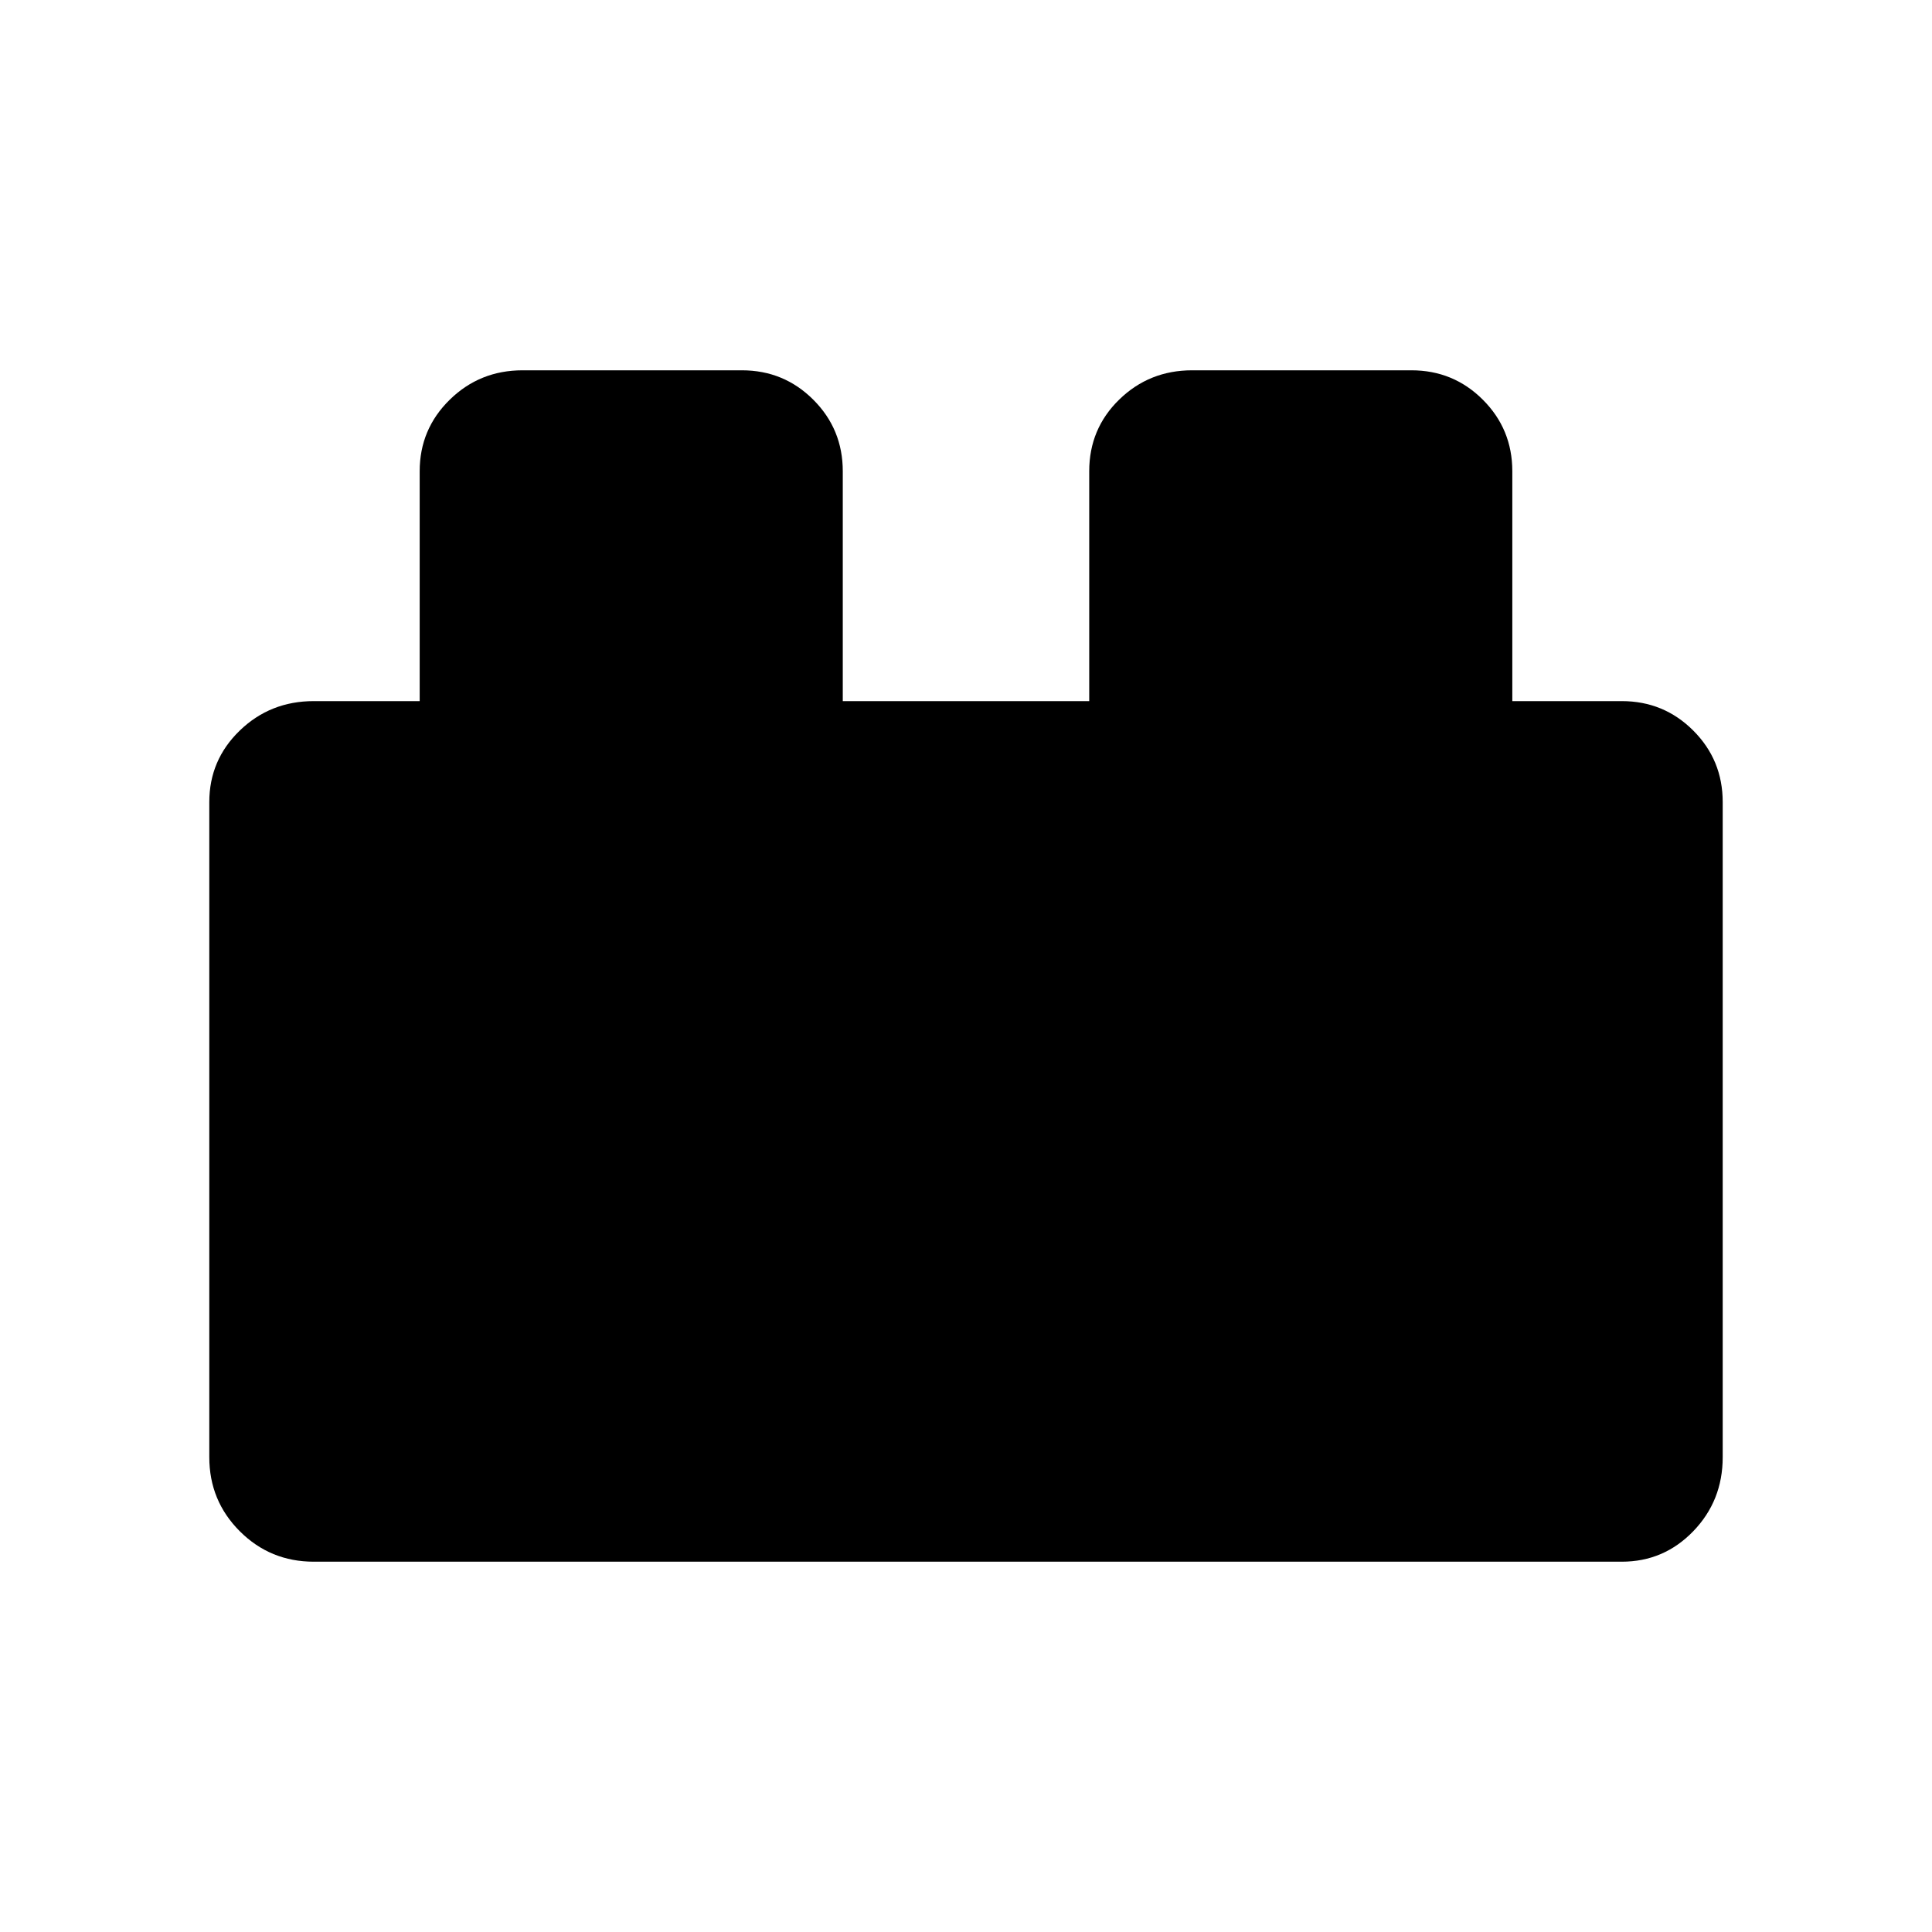 <svg xmlns="http://www.w3.org/2000/svg" height="48" viewBox="0 -960 960 960" width="48"><path d="M104-235.92v-325.54q0-20.9 15.14-35.53 15.15-14.63 36.78-14.63h52.62v-114.23q0-20.89 14.92-35.52Q238.38-776 259.69-776h108.93q20.89 0 35.52 14.63 14.63 14.63 14.63 35.52v114.23h122.46v-114.23q0-21.09 14.92-35.62Q571.07-776 592.38-776h108.93q20.9 0 35.52 14.63 14.63 14.63 14.63 35.52v114.23h54.39q20.89 0 35.52 14.63Q856-582.36 856-561.46v325.54q0 21.63-14.63 36.78Q826.74-184 805.85-184H155.92q-21.63 0-36.78-15.14Q104-214.29 104-235.92Z"/></svg>